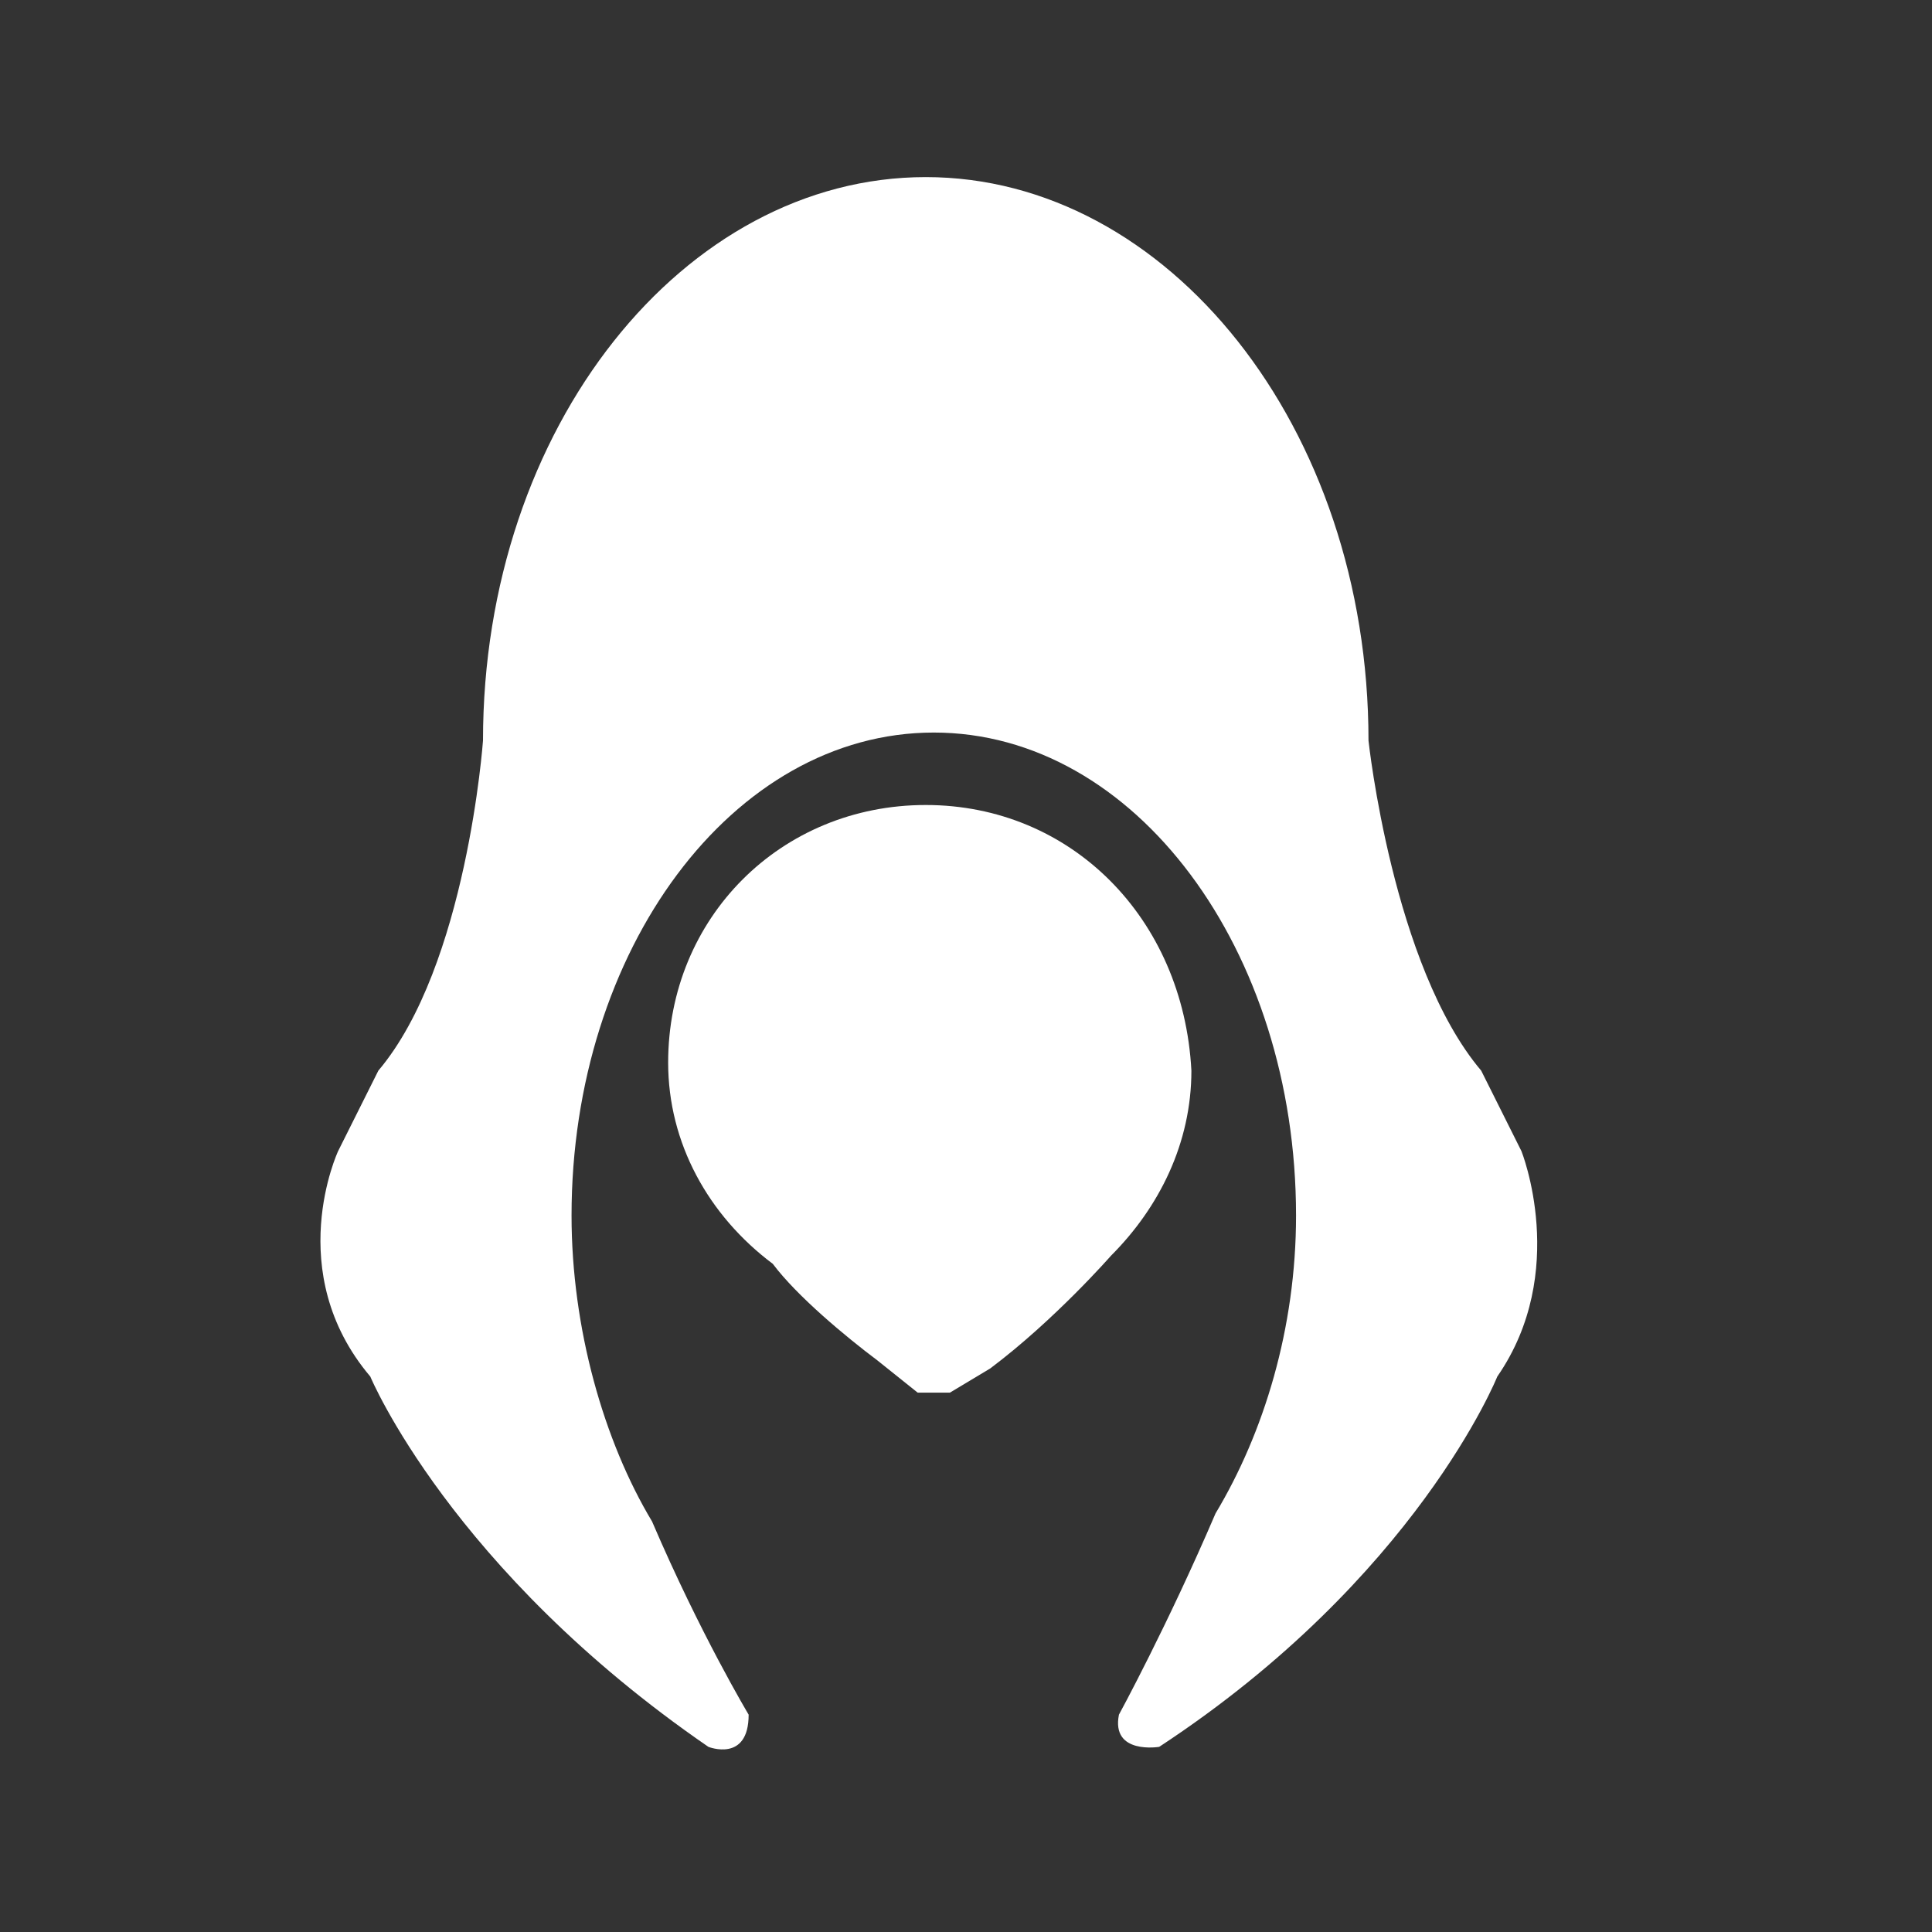 <?xml version="1.0" encoding="utf-8"?>
<!-- Generator: Adobe Illustrator 22.0.0, SVG Export Plug-In . SVG Version: 6.00 Build 0)  -->
<svg version="1.1" id="Layer_1" xmlns="http://www.w3.org/2000/svg" xmlns:xlink="http://www.w3.org/1999/xlink" x="0px" y="0px"
	 viewBox="0 0 24 24" style="enable-background:new 0 0 24 24;" xml:space="preserve">
<rect x="0" y="0" width="24" height="24" fill="#333333" stroke="none"/>
<style type="text/css">
	.st0{fill:#FFFFFF;}
</style>
<g>
	<path class="st0" d="M11.5,10c-1.8,0-3.2,1.4-3.2,3.2c0,1,0.5,1.9,1.3,2.5l0,0c0.3,0.4,0.9,0.9,1.3,1.2l0.5,0.4h0
		c0.1,0,0.2,0,0.2,0c0.1,0,0.2,0,0.2,0h0l0.5-0.3c0,0,0,0,0,0c0.8-0.6,1.5-1.4,1.5-1.4v0c0.6-0.6,1-1.4,1-2.3
		C14.7,11.4,13.3,10,11.5,10z"/>
	<path class="st0" d="M18.9,14.3l-0.5-1C17.3,12,17,9.2,17,9.2c0-3.9-2.5-7-5.5-7c-3,0-5.5,3.1-5.5,7l0,0c0,0-0.2,2.8-1.3,4.1
		l-0.5,1c0,0-0.7,1.5,0.4,2.8c0,0,1,2.4,4.2,4.6c0,0,0.5,0.2,0.5-0.4c0,0-0.6-1-1.2-2.4c-0.6-1-1-2.4-1-3.8c0-3.3,2-6,4.5-6
		s4.5,2.7,4.5,6c0,1.4-0.4,2.7-1,3.7c-0.6,1.4-1.2,2.5-1.2,2.5c-0.1,0.5,0.5,0.4,0.5,0.4c3.2-2.1,4.2-4.6,4.2-4.6
		C19.5,15.8,18.9,14.3,18.9,14.3z"/>
</g>
</svg>
